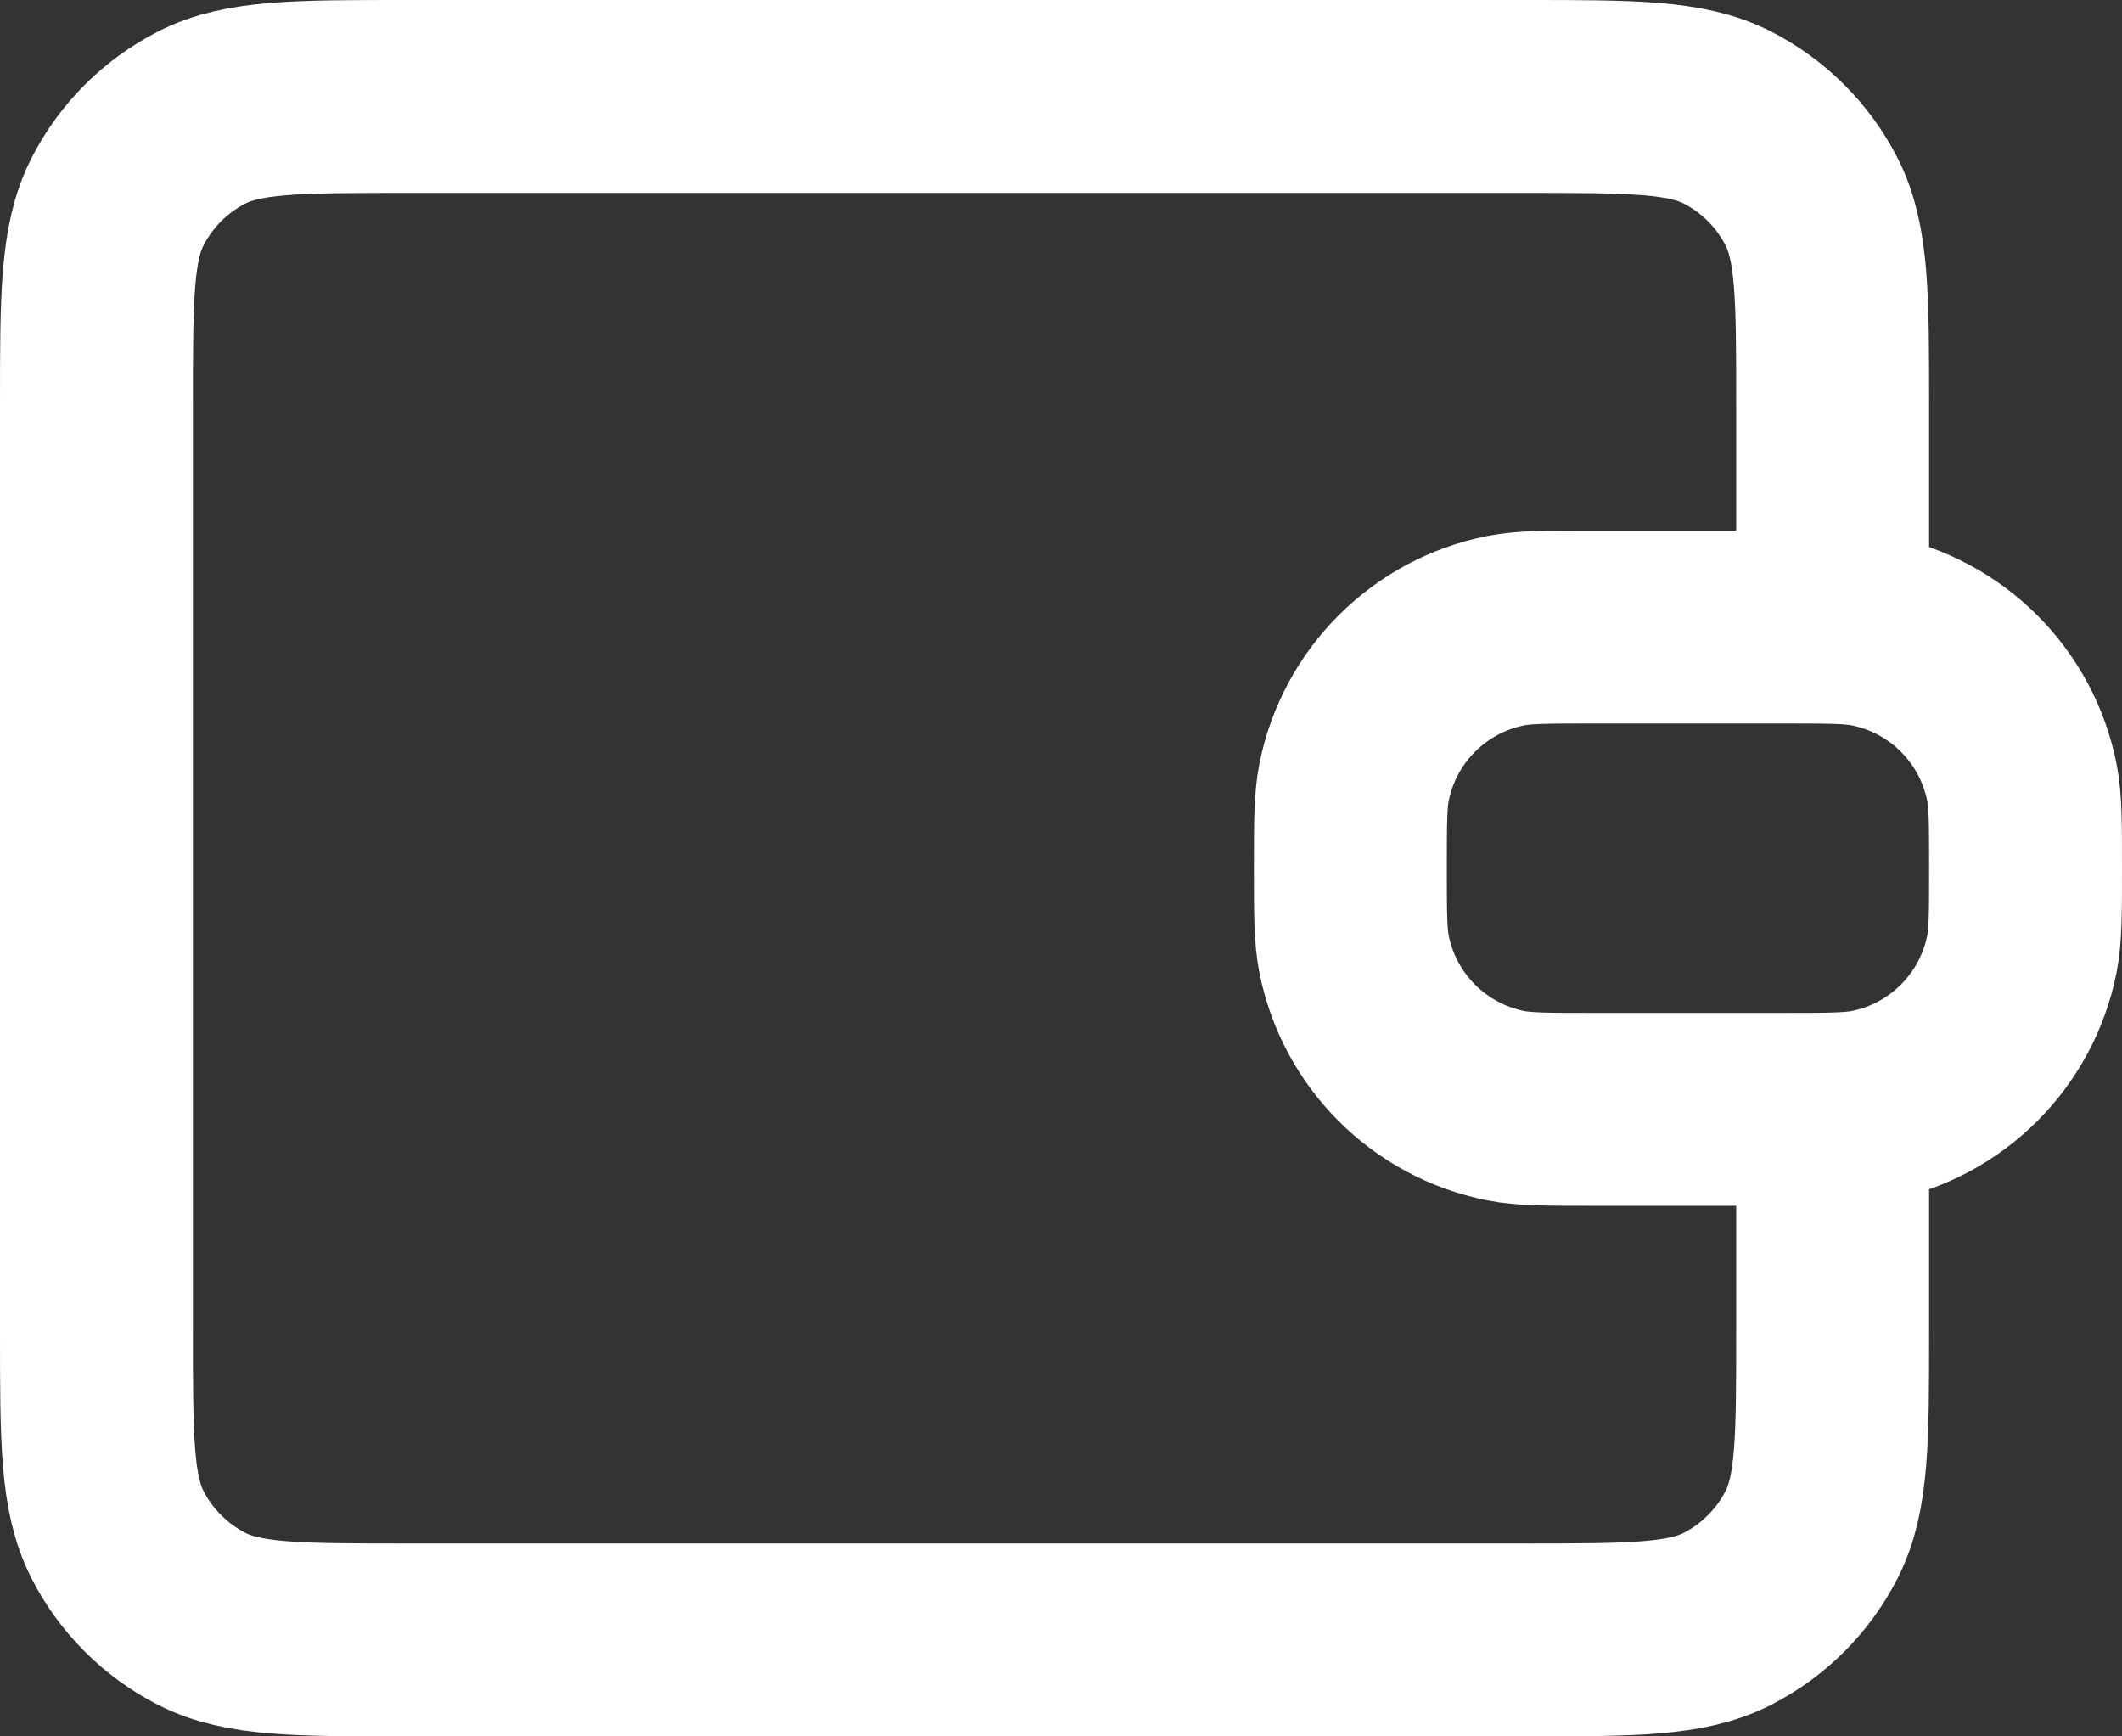 <svg width="22" height="18" viewBox="0 0 22 18" fill="none" xmlns="http://www.w3.org/2000/svg">
<rect x="0" y="0" width="22" height="18" fill="#333333" stroke="none"/>
<path d="M19 6.5V4.2C19 3.08 19 2.52 18.782 2.092C18.59 1.716 18.284 1.41 17.908 1.218C17.48 1 16.92 1 15.8 1H4.2C3.08 1 2.52 1 2.092 1.218C1.716 1.41 1.41 1.716 1.218 2.092C1 2.52 1 3.08 1 4.2V13.8C1 14.92 1 15.48 1.218 15.908C1.41 16.284 1.716 16.59 2.092 16.782C2.52 17 3.08 17 4.2 17L15.8 17C16.92 17 17.48 17 17.908 16.782C18.284 16.59 18.59 16.284 18.782 15.908C19 15.48 19 14.92 19 13.8V11.5M14 9C14 8.535 14 8.303 14.038 8.11C14.196 7.316 14.816 6.696 15.61 6.538C15.803 6.5 16.035 6.5 16.5 6.5H18.5C18.965 6.5 19.197 6.5 19.39 6.538C20.184 6.696 20.804 7.316 20.962 8.11C21 8.303 21 8.535 21 9C21 9.465 21 9.697 20.962 9.89C20.804 10.684 20.184 11.304 19.39 11.462C19.197 11.5 18.965 11.5 18.5 11.5H16.5C16.035 11.5 15.803 11.5 15.61 11.462C14.816 11.304 14.196 10.684 14.038 9.89C14 9.697 14 9.465 14 9Z" stroke="white" stroke-width="2" stroke-linecap="round" stroke-linejoin="round"/>
</svg>
